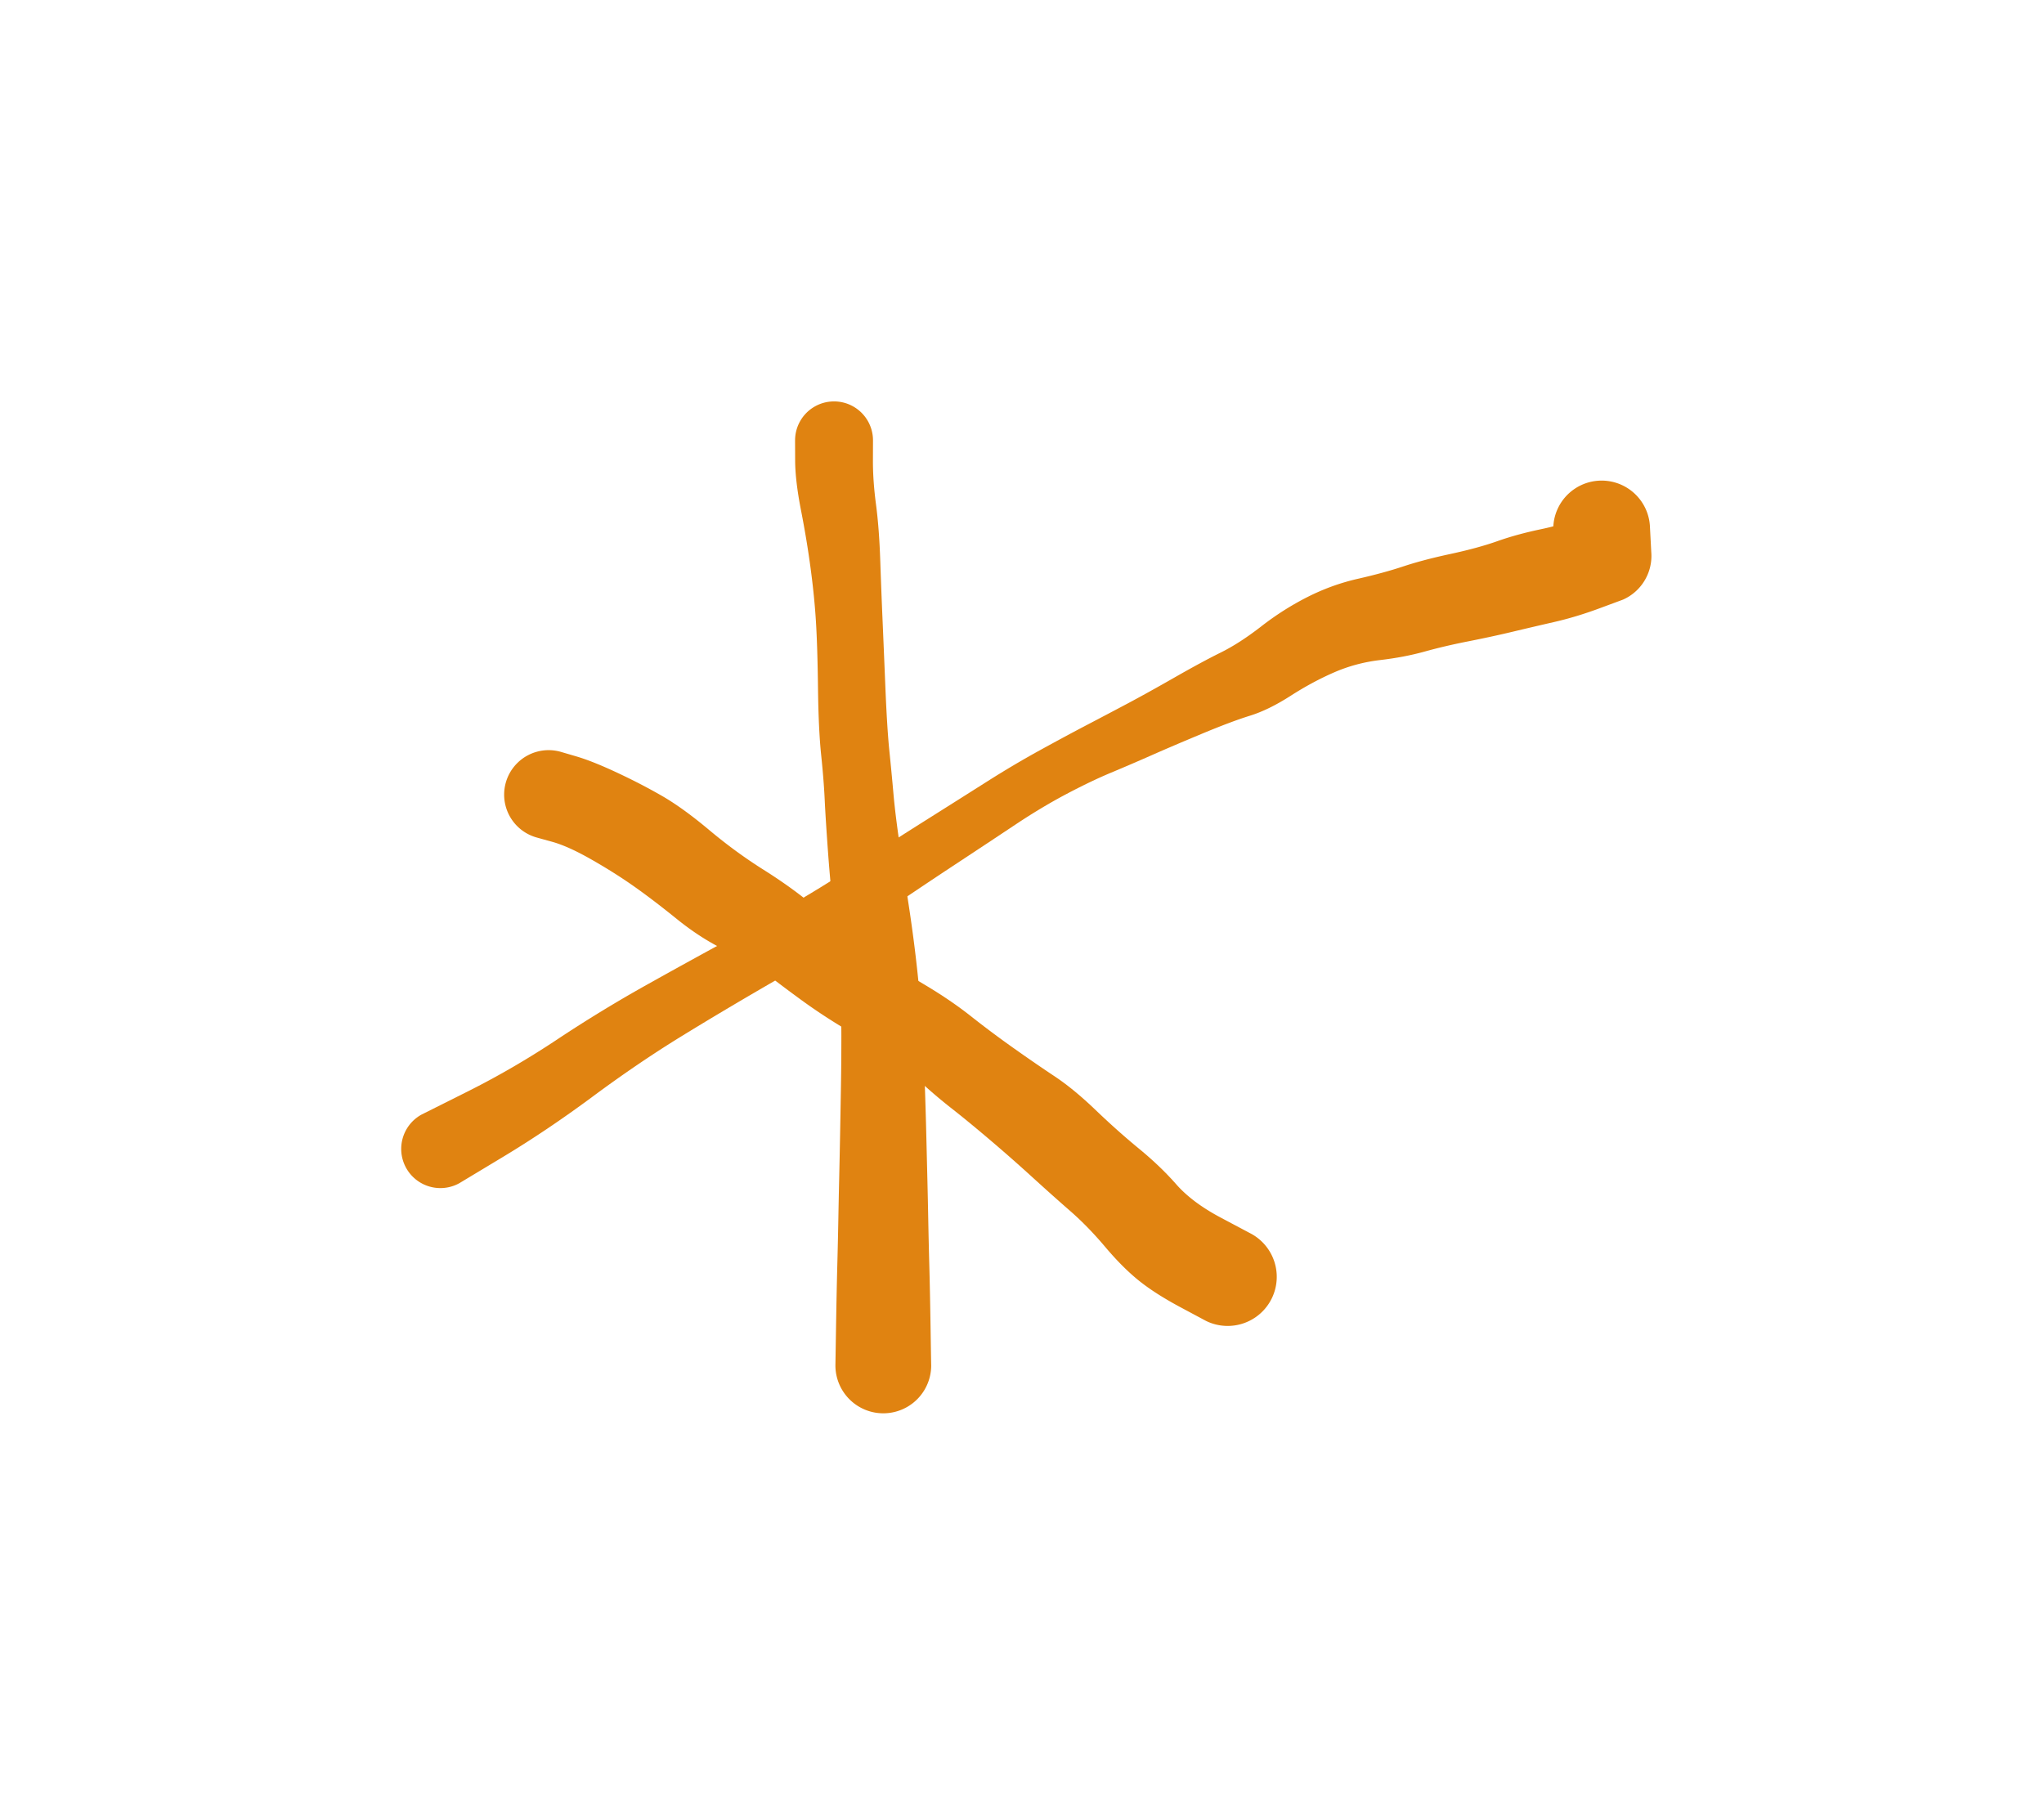 <svg xmlns="http://www.w3.org/2000/svg" direction="ltr" width="148.524" height="131.22" viewBox="438.661 2416.339 148.524 131.22" stroke-linecap="round" stroke-linejoin="round" style="background-color: transparent;" data-color-mode="light" class="tl-container tl-theme__force-sRGB tl-theme__light"><defs/><g transform="matrix(1, 0, 0, 1, 478.527, 2474.083)" opacity="1"><g transform="scale(1)"><path d="M0.887,-3.109 T2.029,-2.774 4.933,-1.617 8.22,0.082 11.666,2.57 15.623,5.462 19.232,8.06 21.973,10.29 24.346,11.978 27.395,13.855 30.698,16.111 33.768,18.406 36.765,20.468 39.748,22.92 42.894,25.723 45.603,28.315 48.836,30.735 50.91,31.837 A3.567,3.567 0 0 1 47.77,38.243 T45.909,37.247 42.87,35.299 40.441,32.864 37.895,30.251 35.115,27.768 32.039,25.064 29.279,22.798 27.01,20.87 24.204,18.735 21.067,16.733 18.354,14.918 15.936,13.105 12.955,11.357 9.325,9.045 6.141,6.622 3.07,4.691 0.256,3.426 -0.887,3.109 A3.233,3.233 0 0 1 0.887,-3.109 Z" stroke-linecap="round" fill="#e08311"/></g></g><g transform="matrix(1, 0, 0, 1, 499.265, 2448.339)" opacity="1"><g transform="scale(1)"><path d="M2.831,0 T2.826,1.465 3.049,4.652 3.357,8.693 3.519,12.895 3.727,17.852 4.02,22.56 4.317,25.672 4.756,29.277 5.439,33.857 6.065,38.677 6.426,43.029 6.598,46.862 6.703,50.429 6.782,53.663 6.848,56.723 6.924,59.989 7.014,64.465 7.06,67.22 A3.48,3.48 0 0 1 0.1,67.22 T0.145,64.466 0.236,59.99 0.31,56.726 0.373,53.671 0.44,50.456 0.502,46.948 0.532,43.283 0.413,39.306 0.019,34.795 -0.435,29.947 -0.679,26.099 -0.936,22.857 -1.165,18.02 -1.312,13.216 -1.698,9.33 -2.397,5.099 -2.826,1.472 -2.831,0 A2.831,2.831 0 0 1 2.831,0 Z" stroke-linecap="round" fill="#e08311"/></g></g><g transform="matrix(1, 0, 0, 1, 470.661, 2499.827)" opacity="1"><g transform="scale(1)"><path d="M-1.372,-2.494 T1.957,-4.161 8.473,-7.945 15.013,-11.936 22.291,-15.937 29.427,-20.144 35.248,-23.869 39.766,-26.723 43.575,-28.977 46.988,-30.813 49.926,-32.361 53.345,-34.257 56.704,-36.071 59.663,-37.983 63.014,-40.109 66.662,-41.428 69.974,-42.331 73.392,-43.233 76.806,-44.164 79.972,-45.032 82.415,-45.831 83.114,-46.267 A3.474,3.474 0 0 1 85.934,-39.916 T84.233,-39.286 80.963,-38.296 77.895,-37.578 74.689,-36.884 71.512,-36.139 68.285,-35.524 64.946,-34.63 61.776,-32.923 58.831,-31.482 55.345,-30.173 51.715,-28.623 48.736,-27.342 45.471,-25.778 41.8,-23.578 37.361,-20.64 31.514,-16.719 24.392,-12.271 17.456,-8.148 11.052,-3.793 4.564,0.572 1.372,2.494 A2.846,2.846 0 0 1 -1.372,-2.494 ZM81.059,-42.837 T80.967,-43.815 80.875,-44.793 A3.514,3.514 0 0 1 87.885,-45.307 T87.937,-44.327 87.988,-43.346 A3.474,3.474 0 0 1 81.059,-42.837 Z" stroke-linecap="round" fill="#e08311"/></g></g></svg>